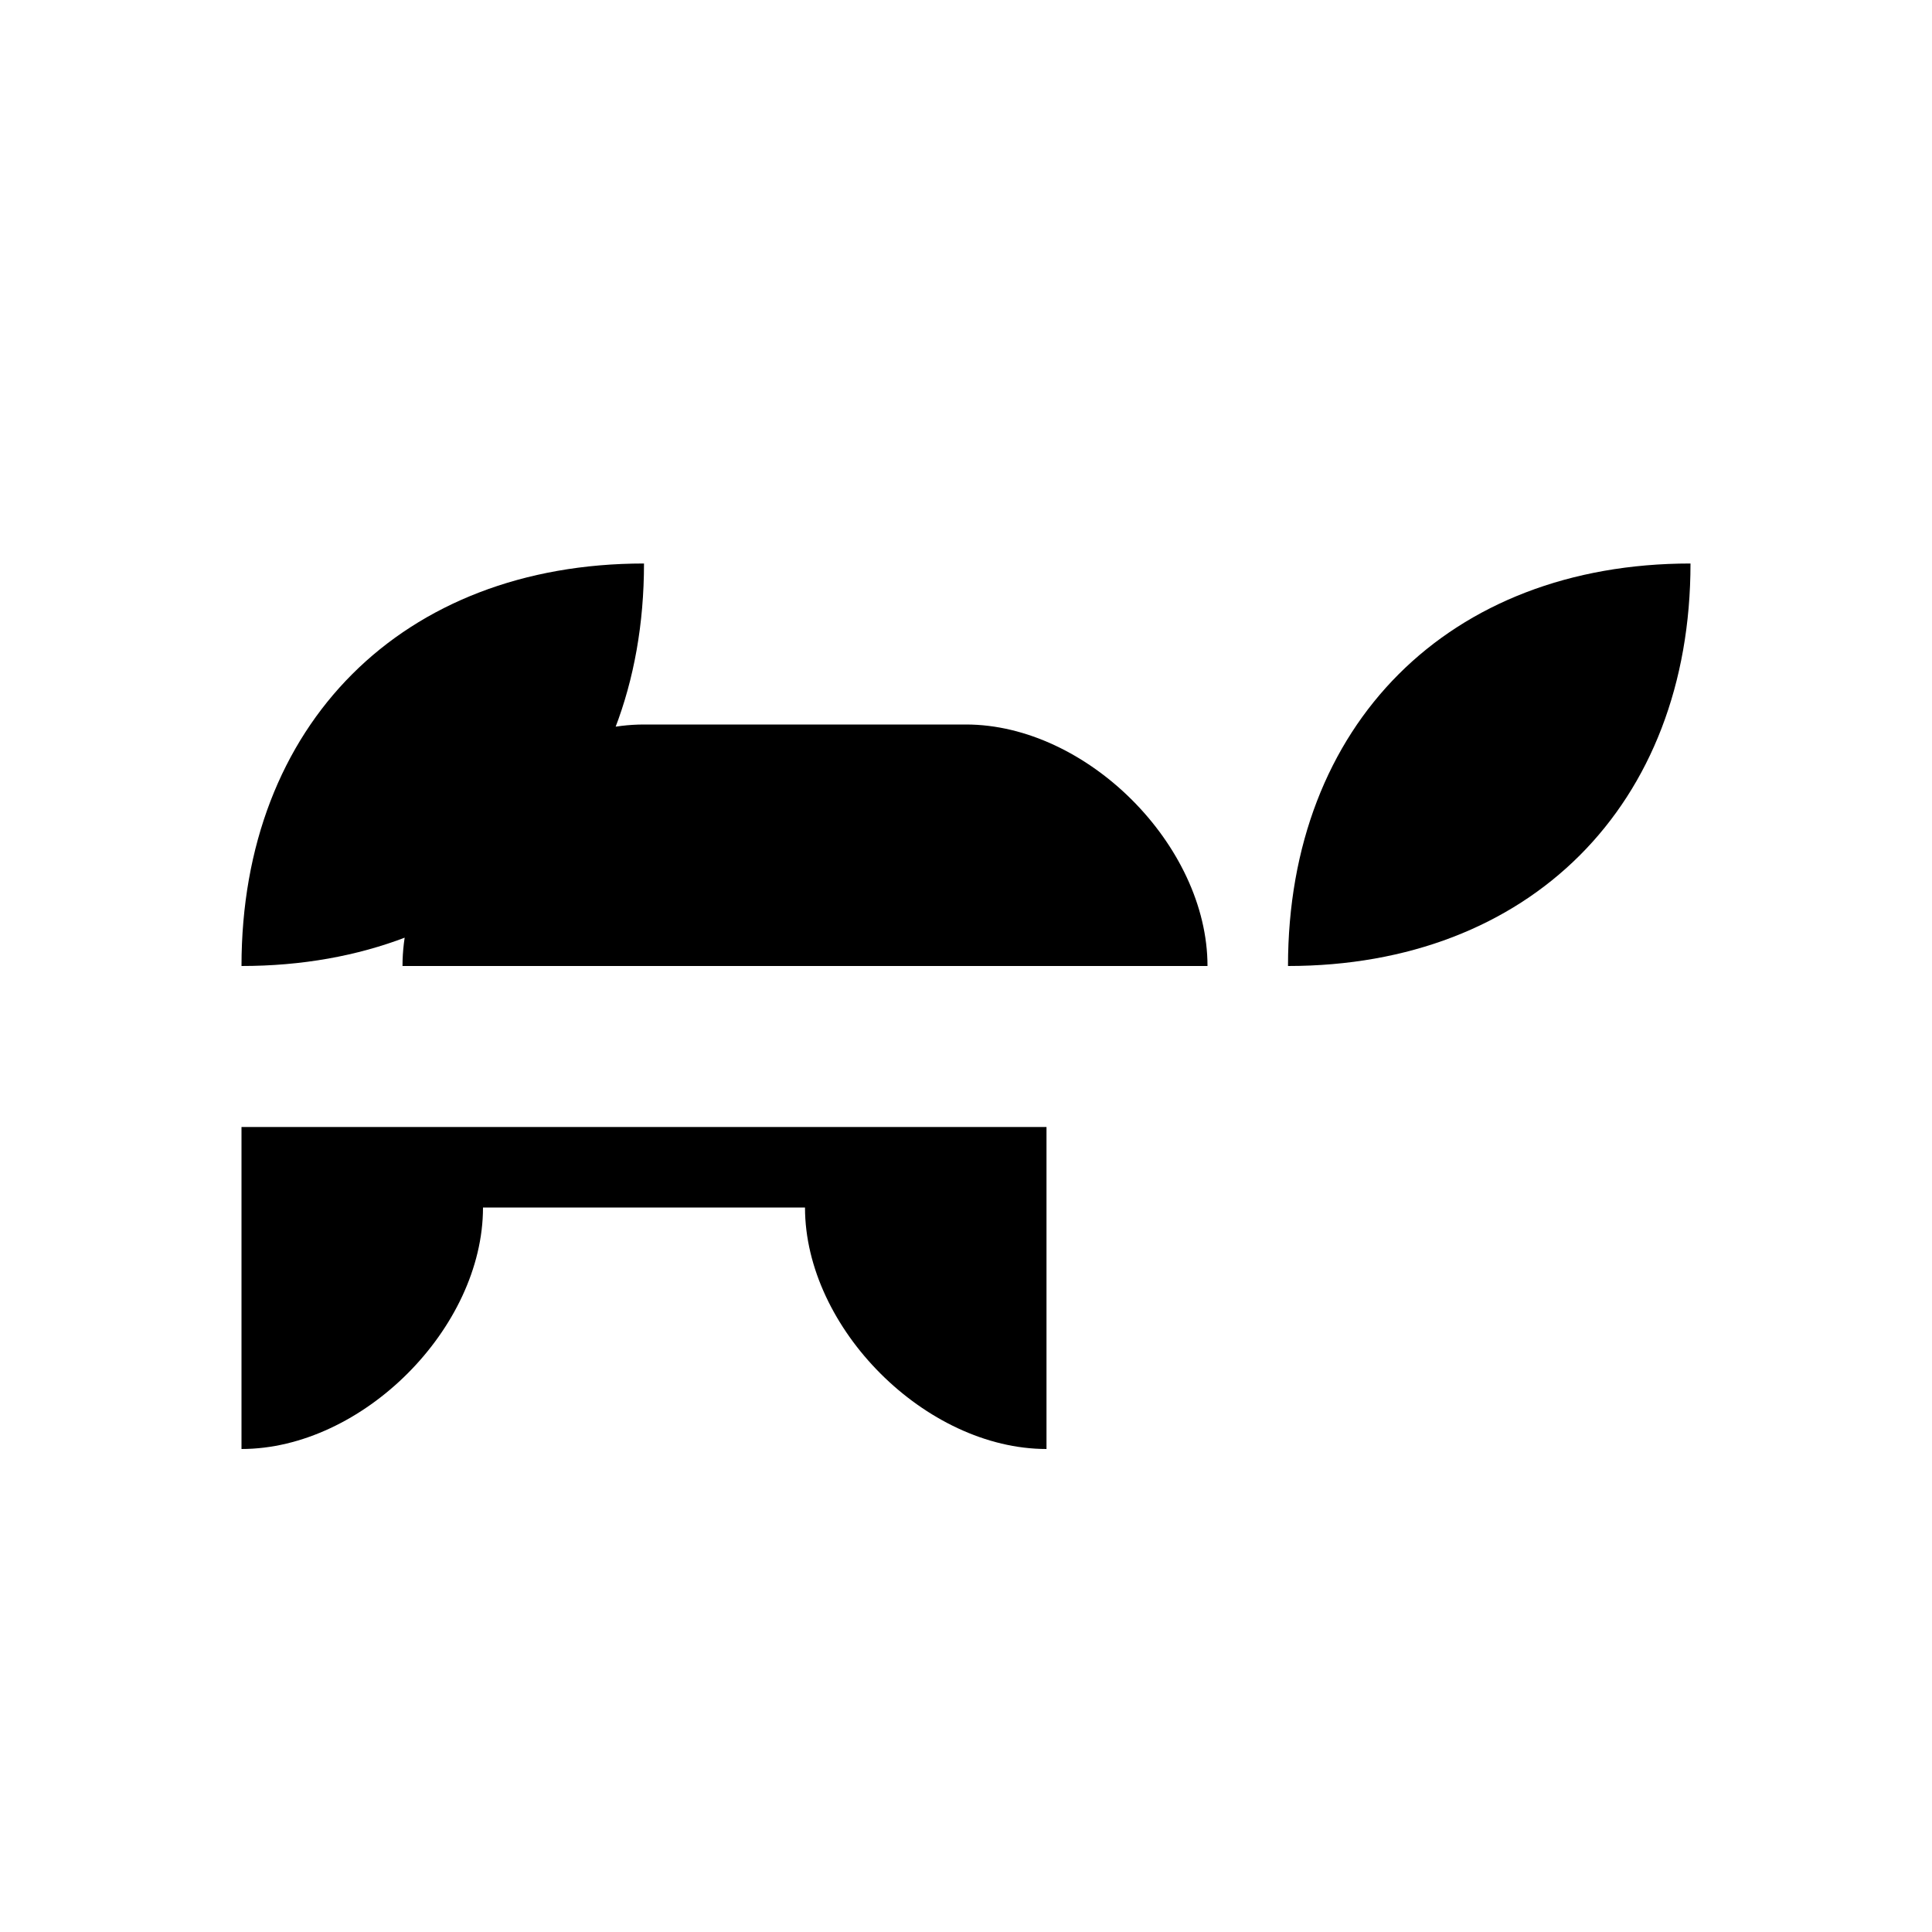 <svg xmlns="http://www.w3.org/2000/svg" class="icon icon-eyeglasses" viewBox="0 0 24 24">
    <path d="M3 12c0-3 2-5 5-5 0 3-2 5-5 5zm13 0c0-3 2-5 5-5 0 3-2 5-5 5zm-1 0h-10c0-1.5 1.5-3 3-3h4c1.5 0 3 1.5 3 3zm-2 2v4c-1.5 0-3-1.5-3-3h-4c0 1.5-1.5 3-3 3v-4h10z" />
</svg>